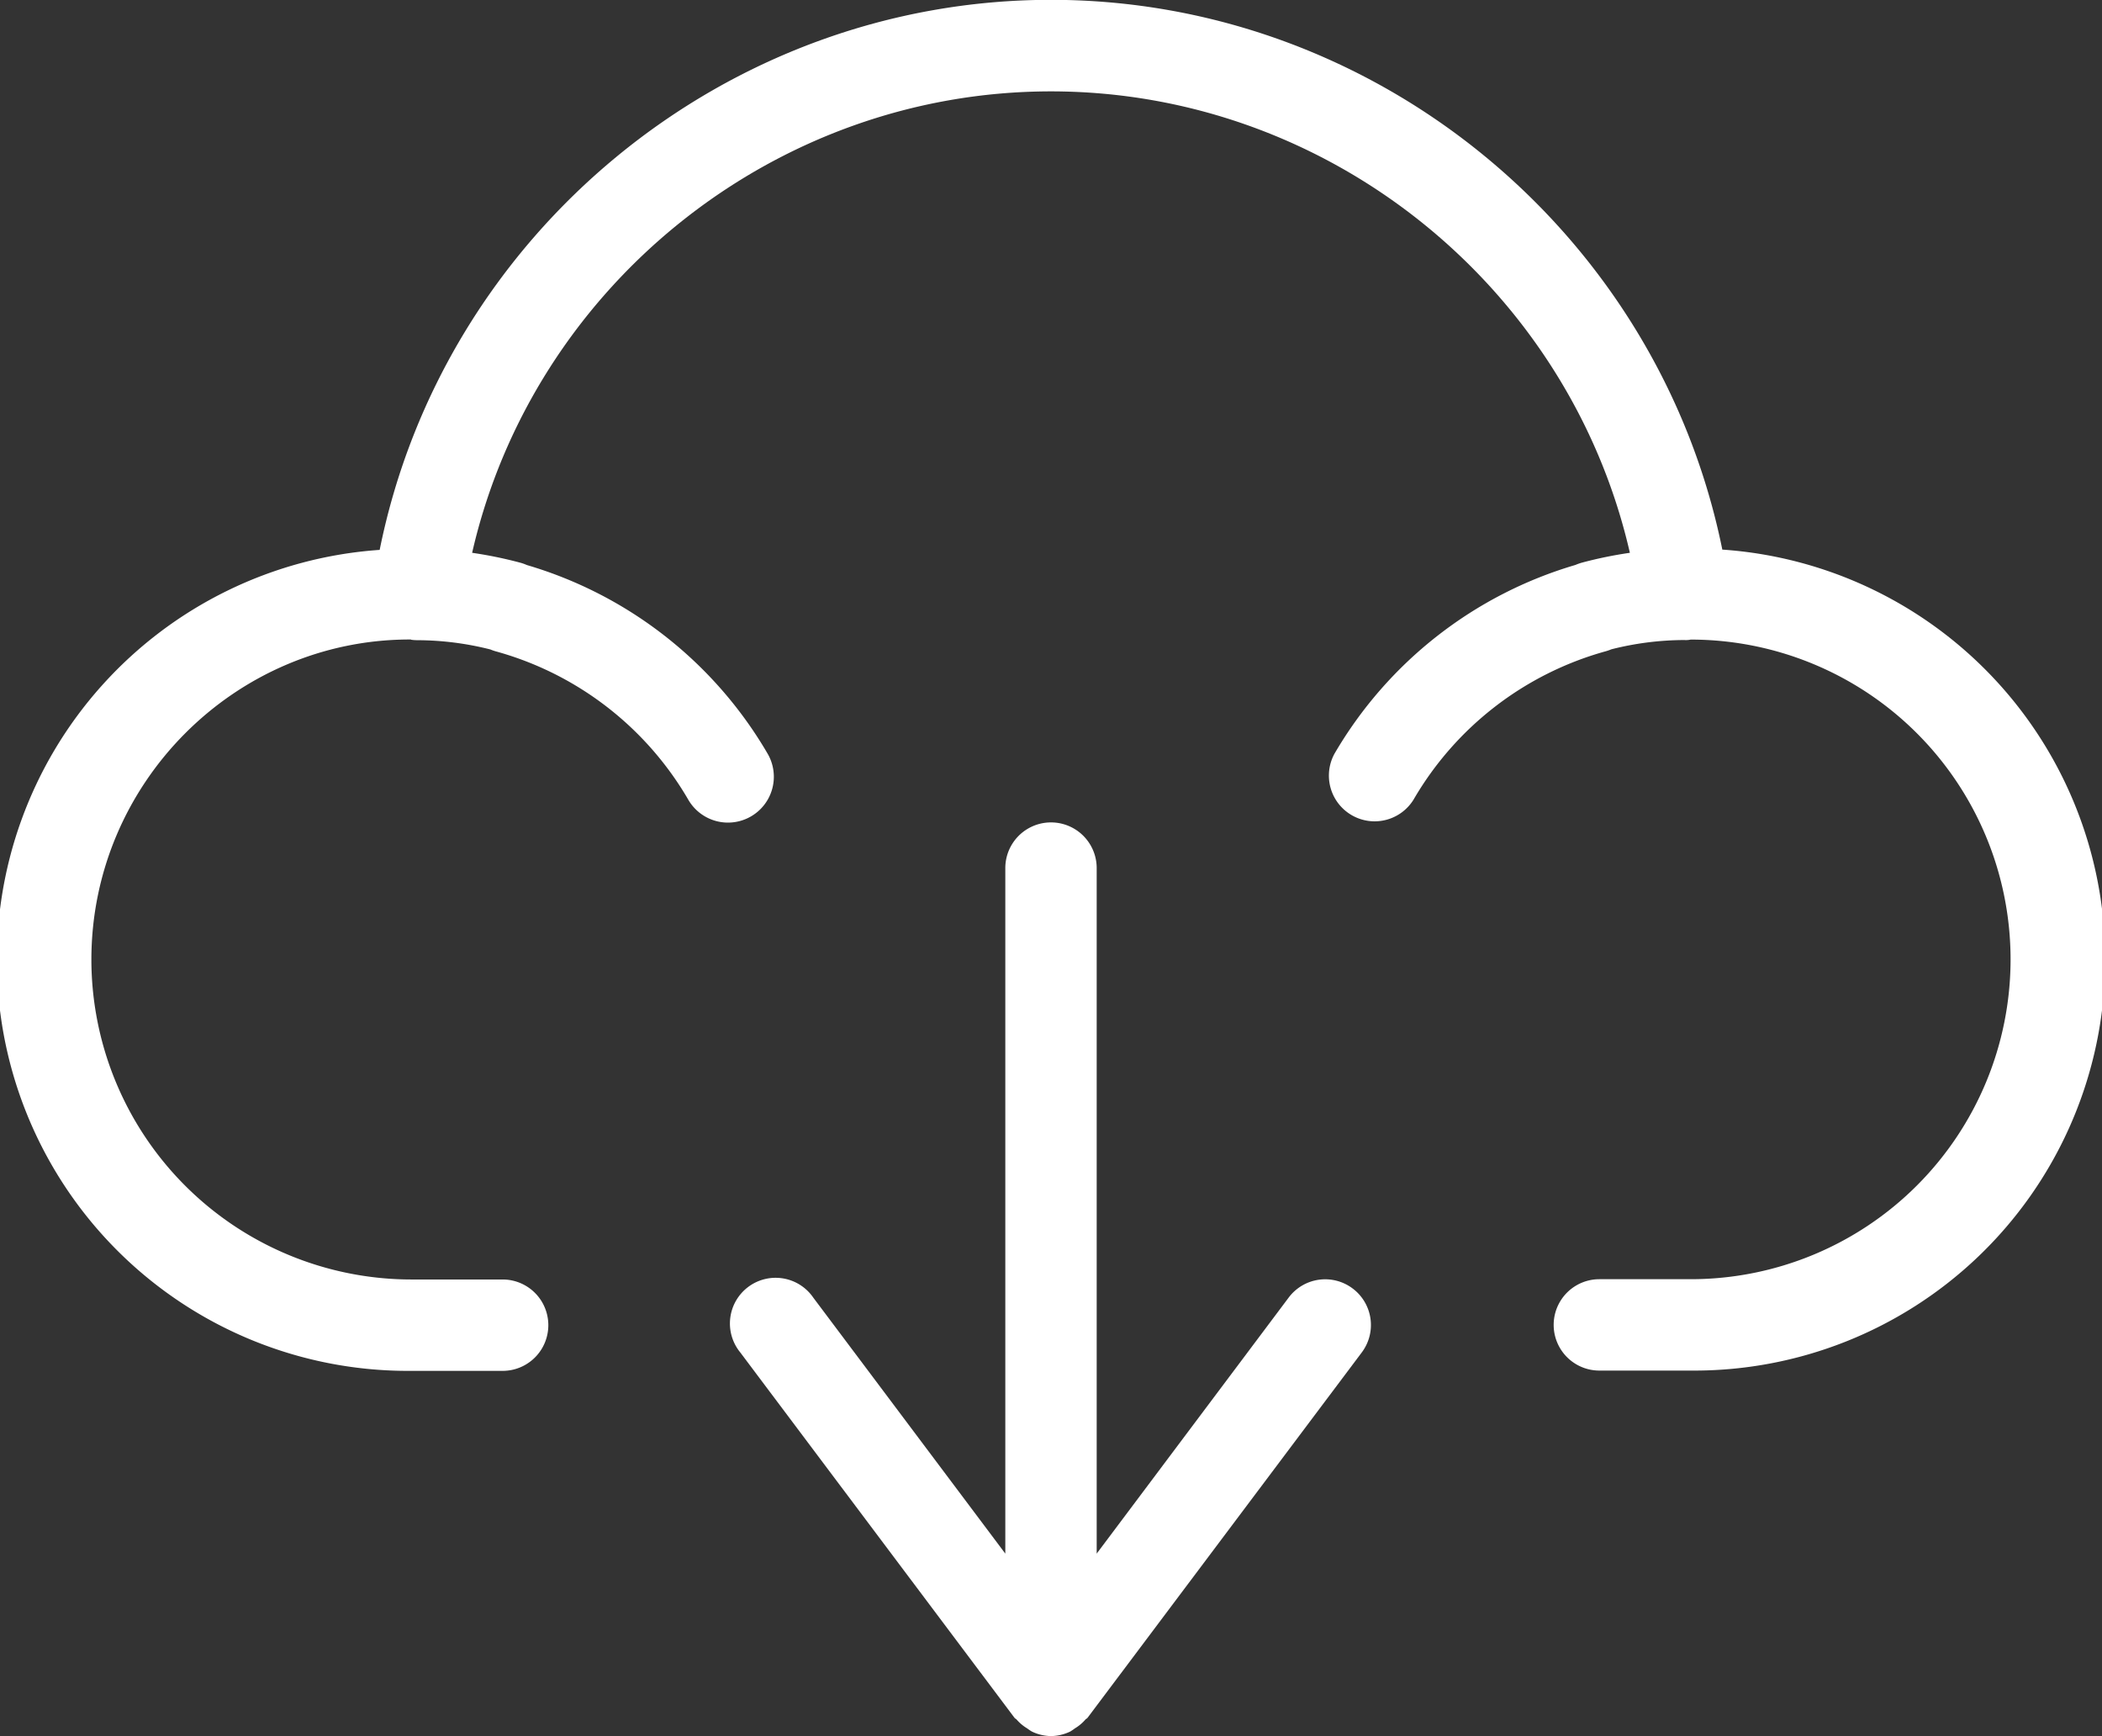 <svg id="Capa_1" data-name="Capa 1" xmlns="http://www.w3.org/2000/svg" viewBox="0 0 512 422.96"><rect x="0" y="0" width="512" height="422.96" fill="#333333" stroke="none"/><defs><style>.cls-1{fill:#fff;}</style></defs><title>pressure</title><path class="cls-1" d="M419.53,178.48c-15.55-77-84.15-134-163.53-134s-148,57-163.52,134a100.12,100.12,0,0,0,7.69,200h22.26a11.13,11.13,0,1,0,0-22.26H100.17a78,78,0,0,1-77.91-77.91c0-43,35-77.91,77.38-78,.12,0,.26,0,.38,0s.09.05.14.06a10.28,10.28,0,0,0,1.55.11h0a73.09,73.09,0,0,1,17.75,2.26,10.25,10.25,0,0,0,1.35.47,78.31,78.31,0,0,1,46.83,36.11A11.13,11.13,0,1,0,187,228.17a100.8,100.8,0,0,0-58.67-46,10.85,10.85,0,0,0-1.6-.57A101.43,101.43,0,0,0,115,179.19c14.86-64.85,73.46-112.41,141-112.41s126.15,47.56,141,112.41a101,101,0,0,0-11.69,2.4,12.9,12.9,0,0,0-1.58.56,100.92,100.92,0,0,0-58.69,46,11.14,11.14,0,0,0,19.28,11.15,78.32,78.32,0,0,1,46.83-36.13,12.5,12.5,0,0,0,1.34-.47,73.13,73.13,0,0,1,17.77-2.26,5.5,5.5,0,0,0,1.56-.11,77.91,77.91,0,1,1,0,155.82H389.57a11.13,11.13,0,1,0,0,22.26h22.26a100.12,100.12,0,0,0,7.7-200Z" transform="translate(0 -44.52)"/><path class="cls-1" d="M329.46,358.4a11.11,11.11,0,0,0-15.57,2.23L267.13,423V256a11.13,11.13,0,0,0-22.26,0V423l-46.75-62.33A11.13,11.13,0,1,0,180.32,374l66.79,89c.14.19.36.25.52.43a10.66,10.66,0,0,0,2.57,2.15,11.52,11.52,0,0,0,1.15.77,10.93,10.93,0,0,0,4.65,1.1,11.09,11.09,0,0,0,4.67-1.1,11.37,11.37,0,0,0,1.14-.77,10.66,10.66,0,0,0,2.57-2.15c.15-.18.38-.24.52-.43l66.79-89A11.12,11.12,0,0,0,329.46,358.4Z" transform="translate(0 -44.52)"/></svg>